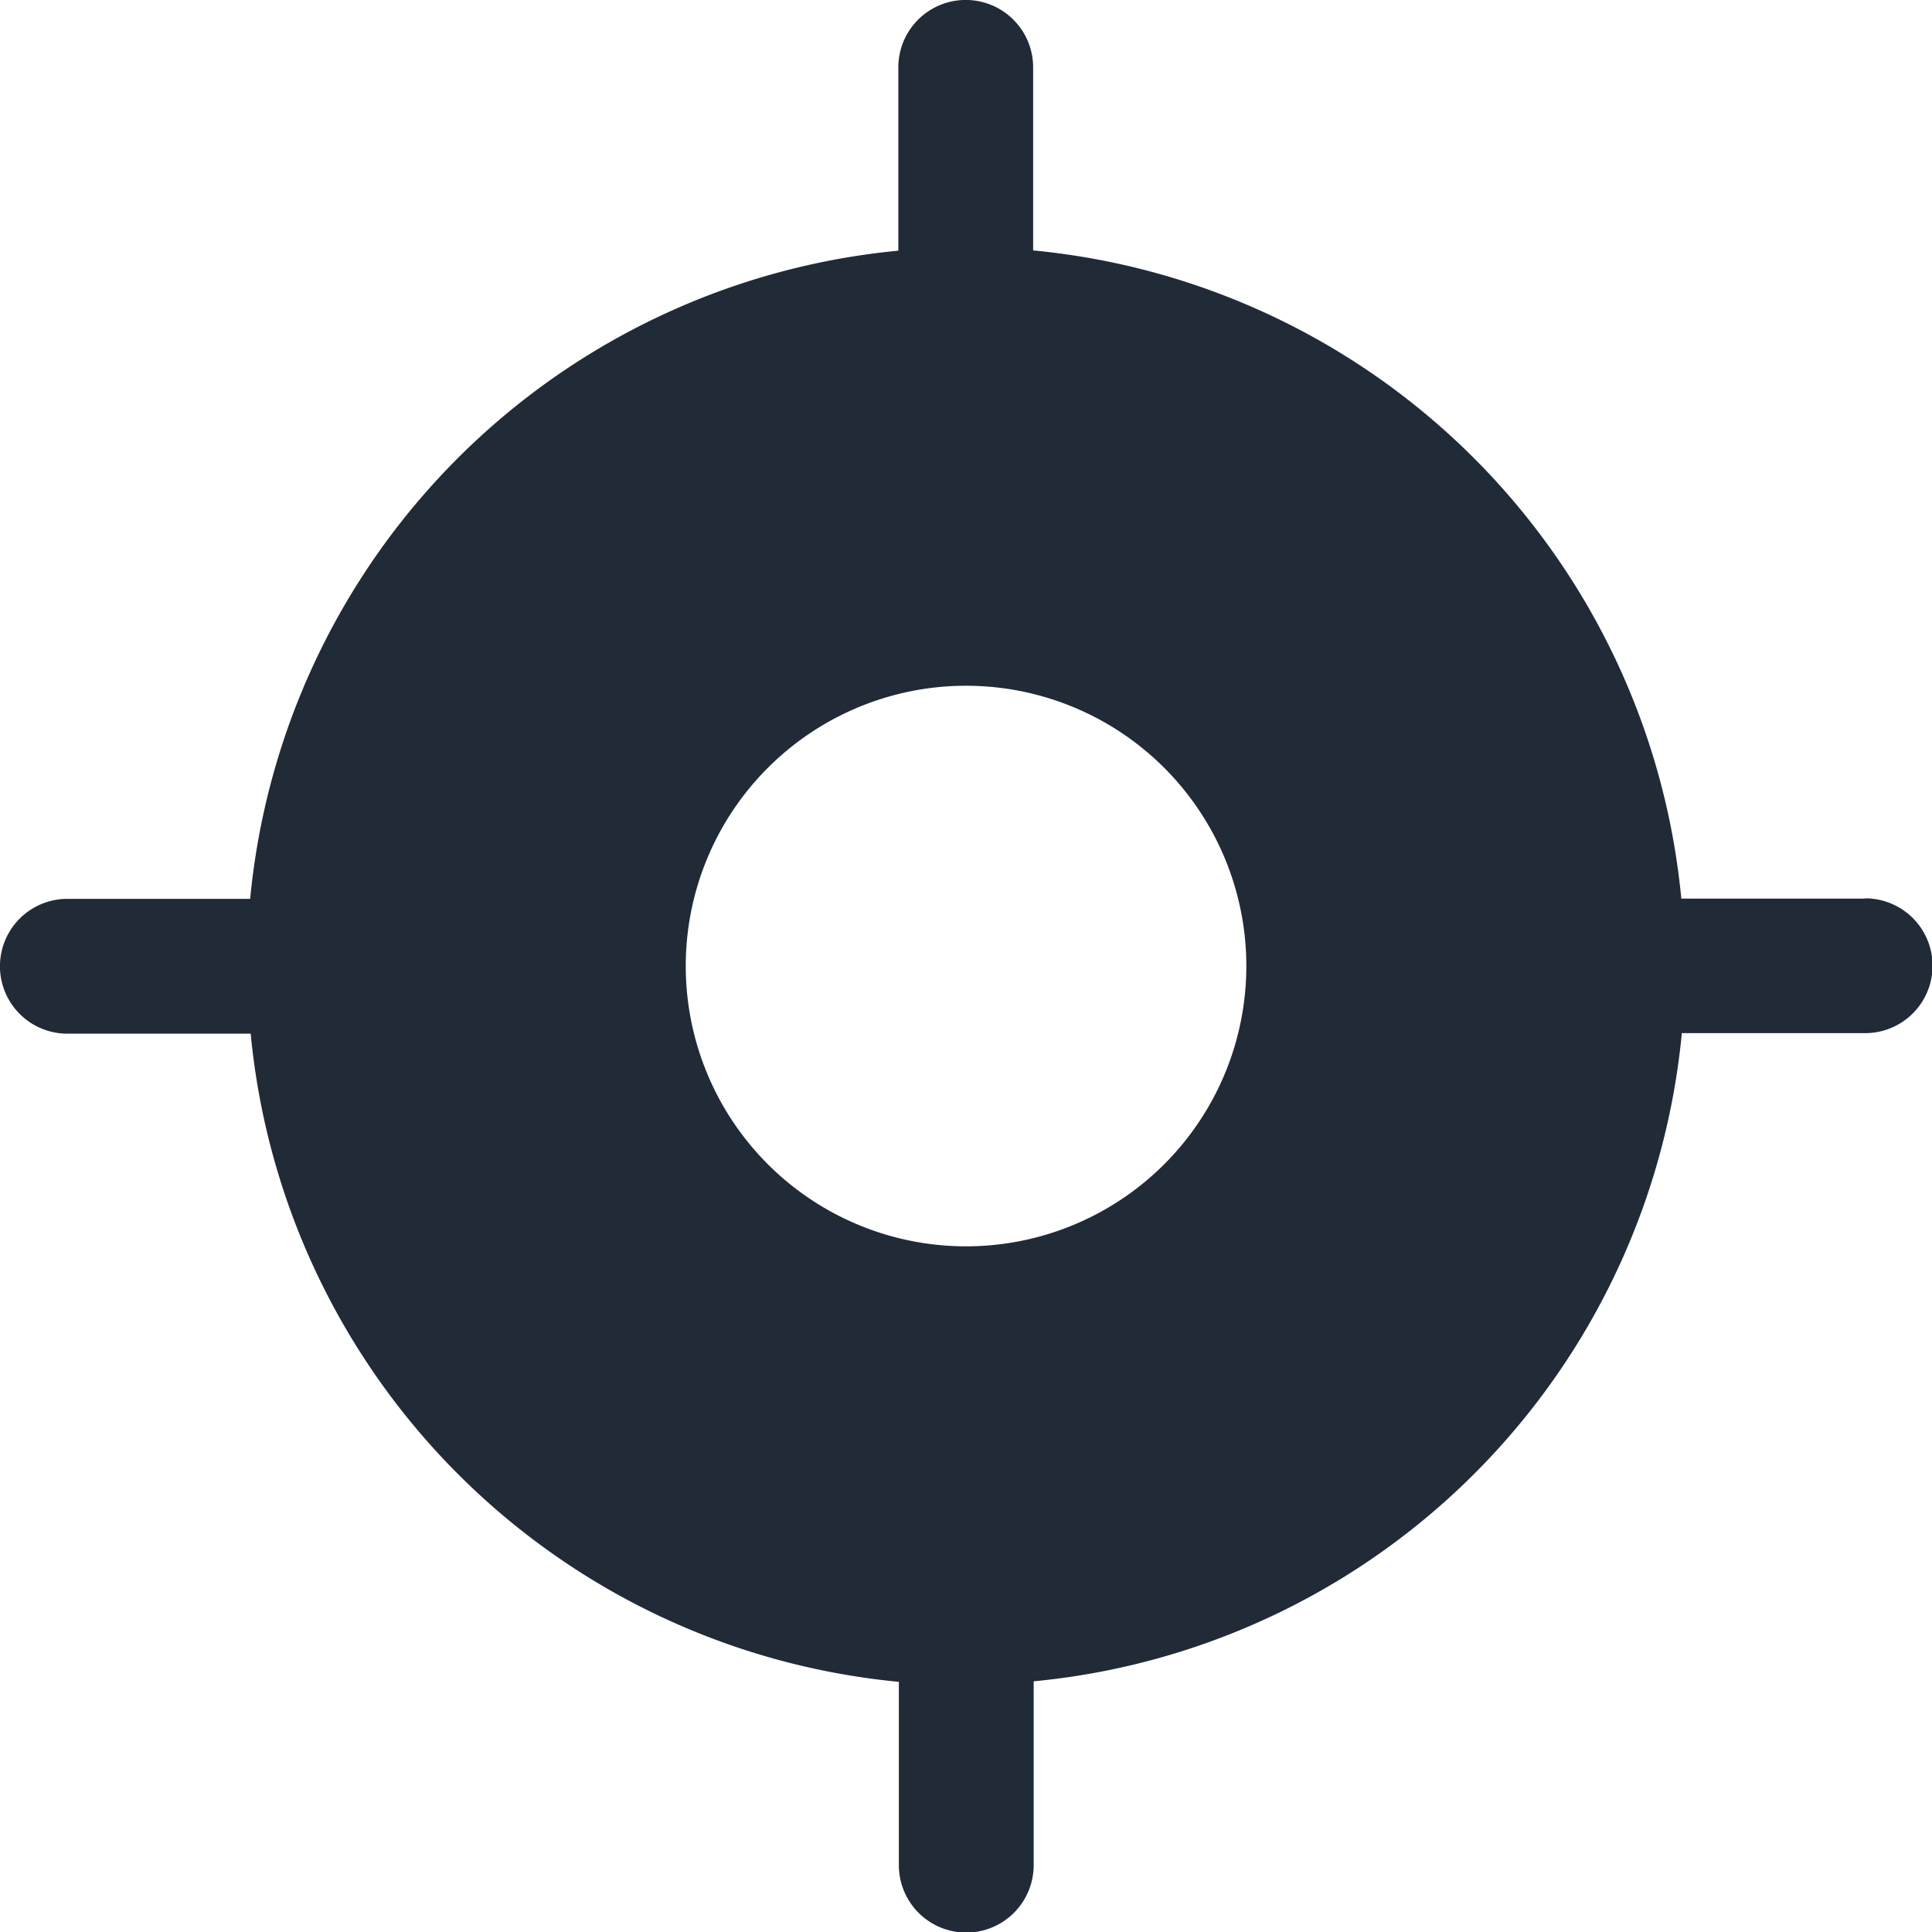 <svg xmlns="http://www.w3.org/2000/svg" width="22.057" height="22.057" viewBox="0 0 22.057 22.057"><path d="M21.288,10.259H19.195a8.216,8.216,0,0,0-7.4-7.4V.769a.769.769,0,1,0-1.539,0V2.862a8.216,8.216,0,0,0-7.4,7.4H.769a.769.769,0,1,0,0,1.539H2.862a8.216,8.216,0,0,0,7.4,7.4v2.093a.769.769,0,0,0,1.539,0V19.195a8.216,8.216,0,0,0,7.4-7.4h2.093a.769.769,0,0,0,0-1.539Zm-10.259,3.97a3.2,3.2,0,1,1,3.2-3.2A3.2,3.2,0,0,1,11.028,14.229Z" fill="#212a37"/></svg>